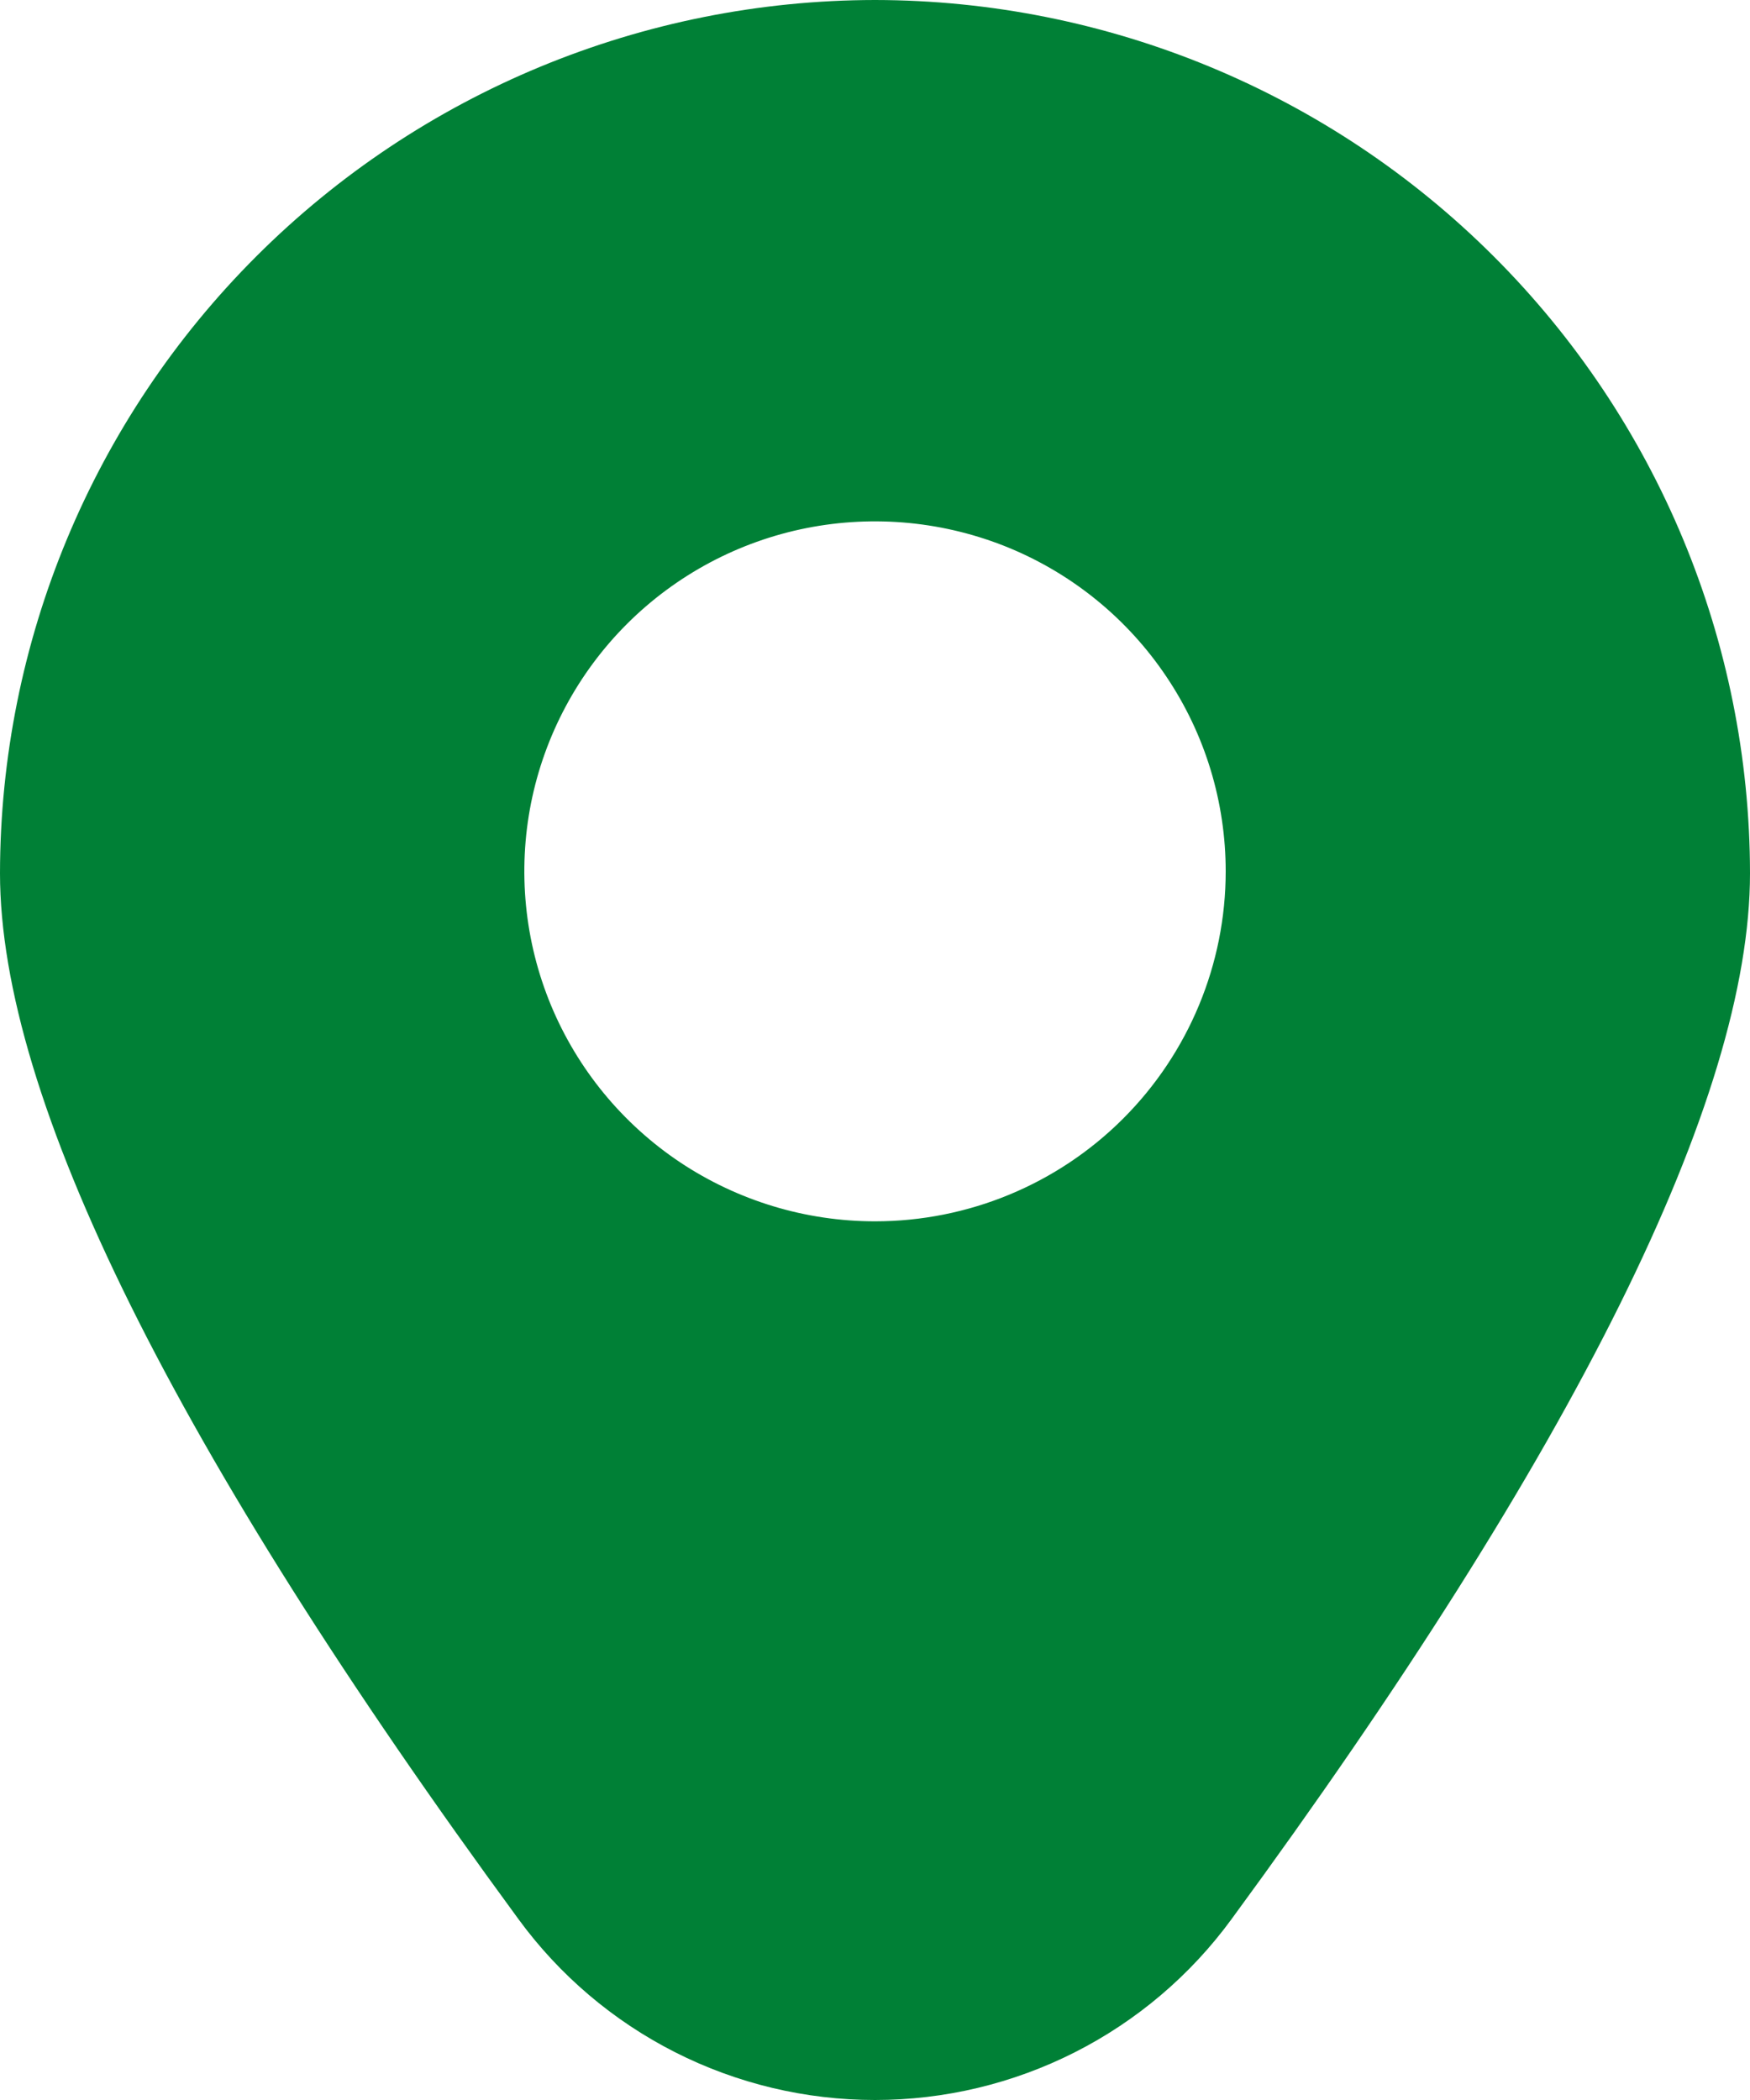 <svg width="20" height="24" viewBox="0 0 20 24" fill="none" xmlns="http://www.w3.org/2000/svg">
<path d="M10 0C7.349 0.003 4.807 1.055 2.933 2.926C1.058 4.797 0.003 7.334 0 9.98C0 12.55 1.994 16.572 5.926 21.934C6.394 22.574 7.007 23.095 7.715 23.454C8.423 23.813 9.206 24 10 24C10.794 24 11.577 23.813 12.285 23.454C12.993 23.095 13.606 22.574 14.074 21.934C18.006 16.572 20 12.55 20 9.98C19.997 7.334 18.942 4.797 17.067 2.926C15.193 1.055 12.651 0.003 10 0ZM10 13.958C9.207 13.958 8.433 13.723 7.773 13.284C7.114 12.844 6.601 12.22 6.297 11.489C5.994 10.758 5.915 9.954 6.069 9.178C6.224 8.402 6.606 7.689 7.166 7.13C7.727 6.57 8.441 6.189 9.218 6.035C9.996 5.881 10.801 5.96 11.534 6.262C12.266 6.565 12.892 7.078 13.332 7.736C13.773 8.393 14.008 9.167 14.008 9.958C14.008 11.019 13.585 12.036 12.834 12.786C12.082 13.537 11.063 13.958 10 13.958Z" fill="#008036"/>
</svg>
